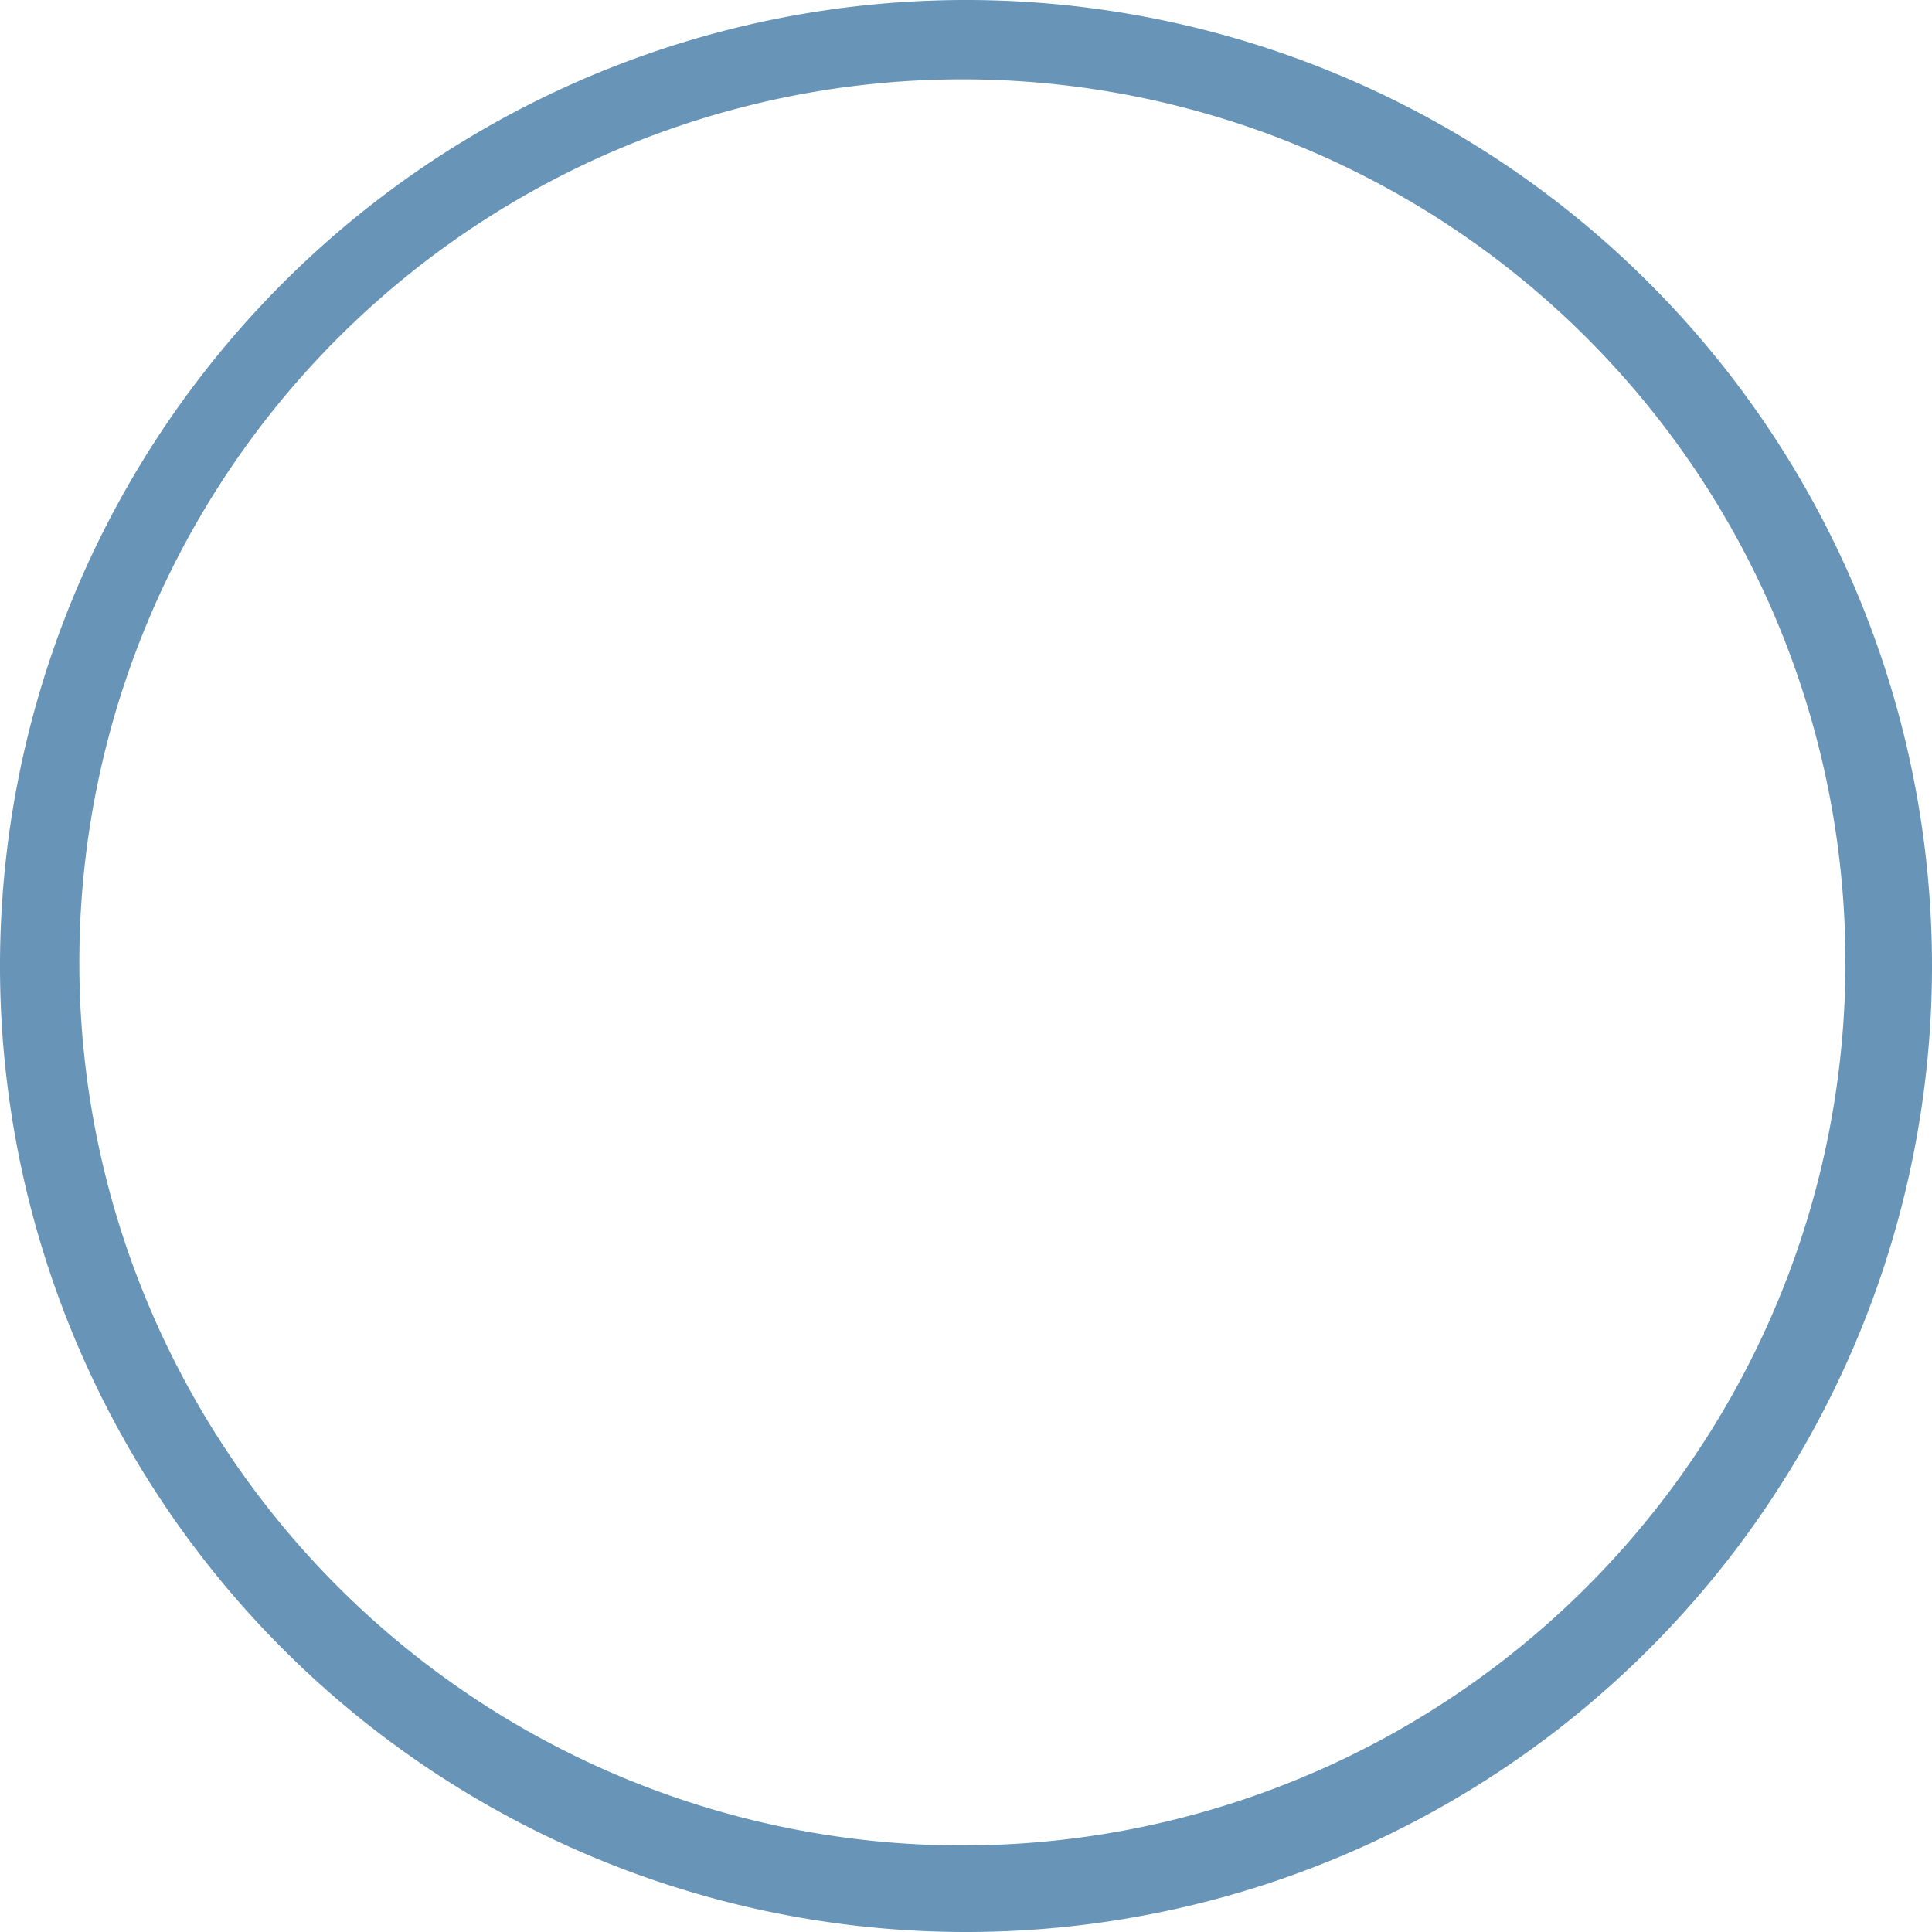 <?xml version="1.0" encoding="UTF-8" standalone="no"?>
<!-- Created with Inkscape (http://www.inkscape.org/) -->

<svg xmlns:dc="http://purl.org/dc/elements/1.1/" 
   xmlns:cc="http://creativecommons.org/ns#" 
   xmlns:rdf="http://www.w3.org/1999/02/22-rdf-syntax-ns#" 
   xmlns:svg="http://www.w3.org/2000/svg" 
   xmlns="http://www.w3.org/2000/svg" 
   xmlns:sodipodi="http://sodipodi.sourceforge.net/DTD/sodipodi-0.dtd" 
   xmlns:inkscape="http://www.inkscape.org/namespaces/inkscape" 
   width="12.567mm" 
   height="12.567mm" 
   viewBox="0 0 12.567 12.567" 
   version="1.1" 
   id="svg4329" 
   inkscape:version="0.92.4 (5da689c313, 2019-01-14)" 
   sodipodi:docname="circle.svg">
   <defs id="defs4323" />
   <sodipodi:namedview id="base" 
      pagecolor="#ffffff" 
      bordercolor="#666666" 
      borderopacity="1.0" 
      inkscape:pageopacity="0.0" 
      inkscape:pageshadow="2" 
      inkscape:zoom="11.2" 
      inkscape:cx="18.821606" 
      inkscape:cy="17.791726" 
      inkscape:document-units="mm" 
      inkscape:current-layer="svg4329" 
      showgrid="false" 
      inkscape:window-width="2560" 
      inkscape:window-height="1361" 
      inkscape:window-x="-9" 
      inkscape:window-y="-9" 
      inkscape:window-maximized="1" />
   <path inkscape:connector-curvature="0" 
      style="fill:#6794b7;fill-opacity:1;stroke:none;stroke-width:0.873;stroke-linecap:round;stroke-miterlimit:4;stroke-dasharray:none;stroke-opacity:1" 
      d="M 6.284,0 A 6.284,6.284 0 0 0 0,6.283 6.284,6.284 0 0 0 6.284,12.567 6.284,6.284 0 0 0 12.567,6.283 6.284,6.284 0 0 0 6.284,0 Z M 6.261,0.516 A 5.744,5.744 0 0 1 12.004,6.26 5.744,5.744 0 0 1 6.261,12.004 5.744,5.744 0 0 1 0.516,6.26 5.744,5.744 0 0 1 6.261,0.516 Z" 
      id="path896" 
      inkscape:label="circle" />
</svg>
